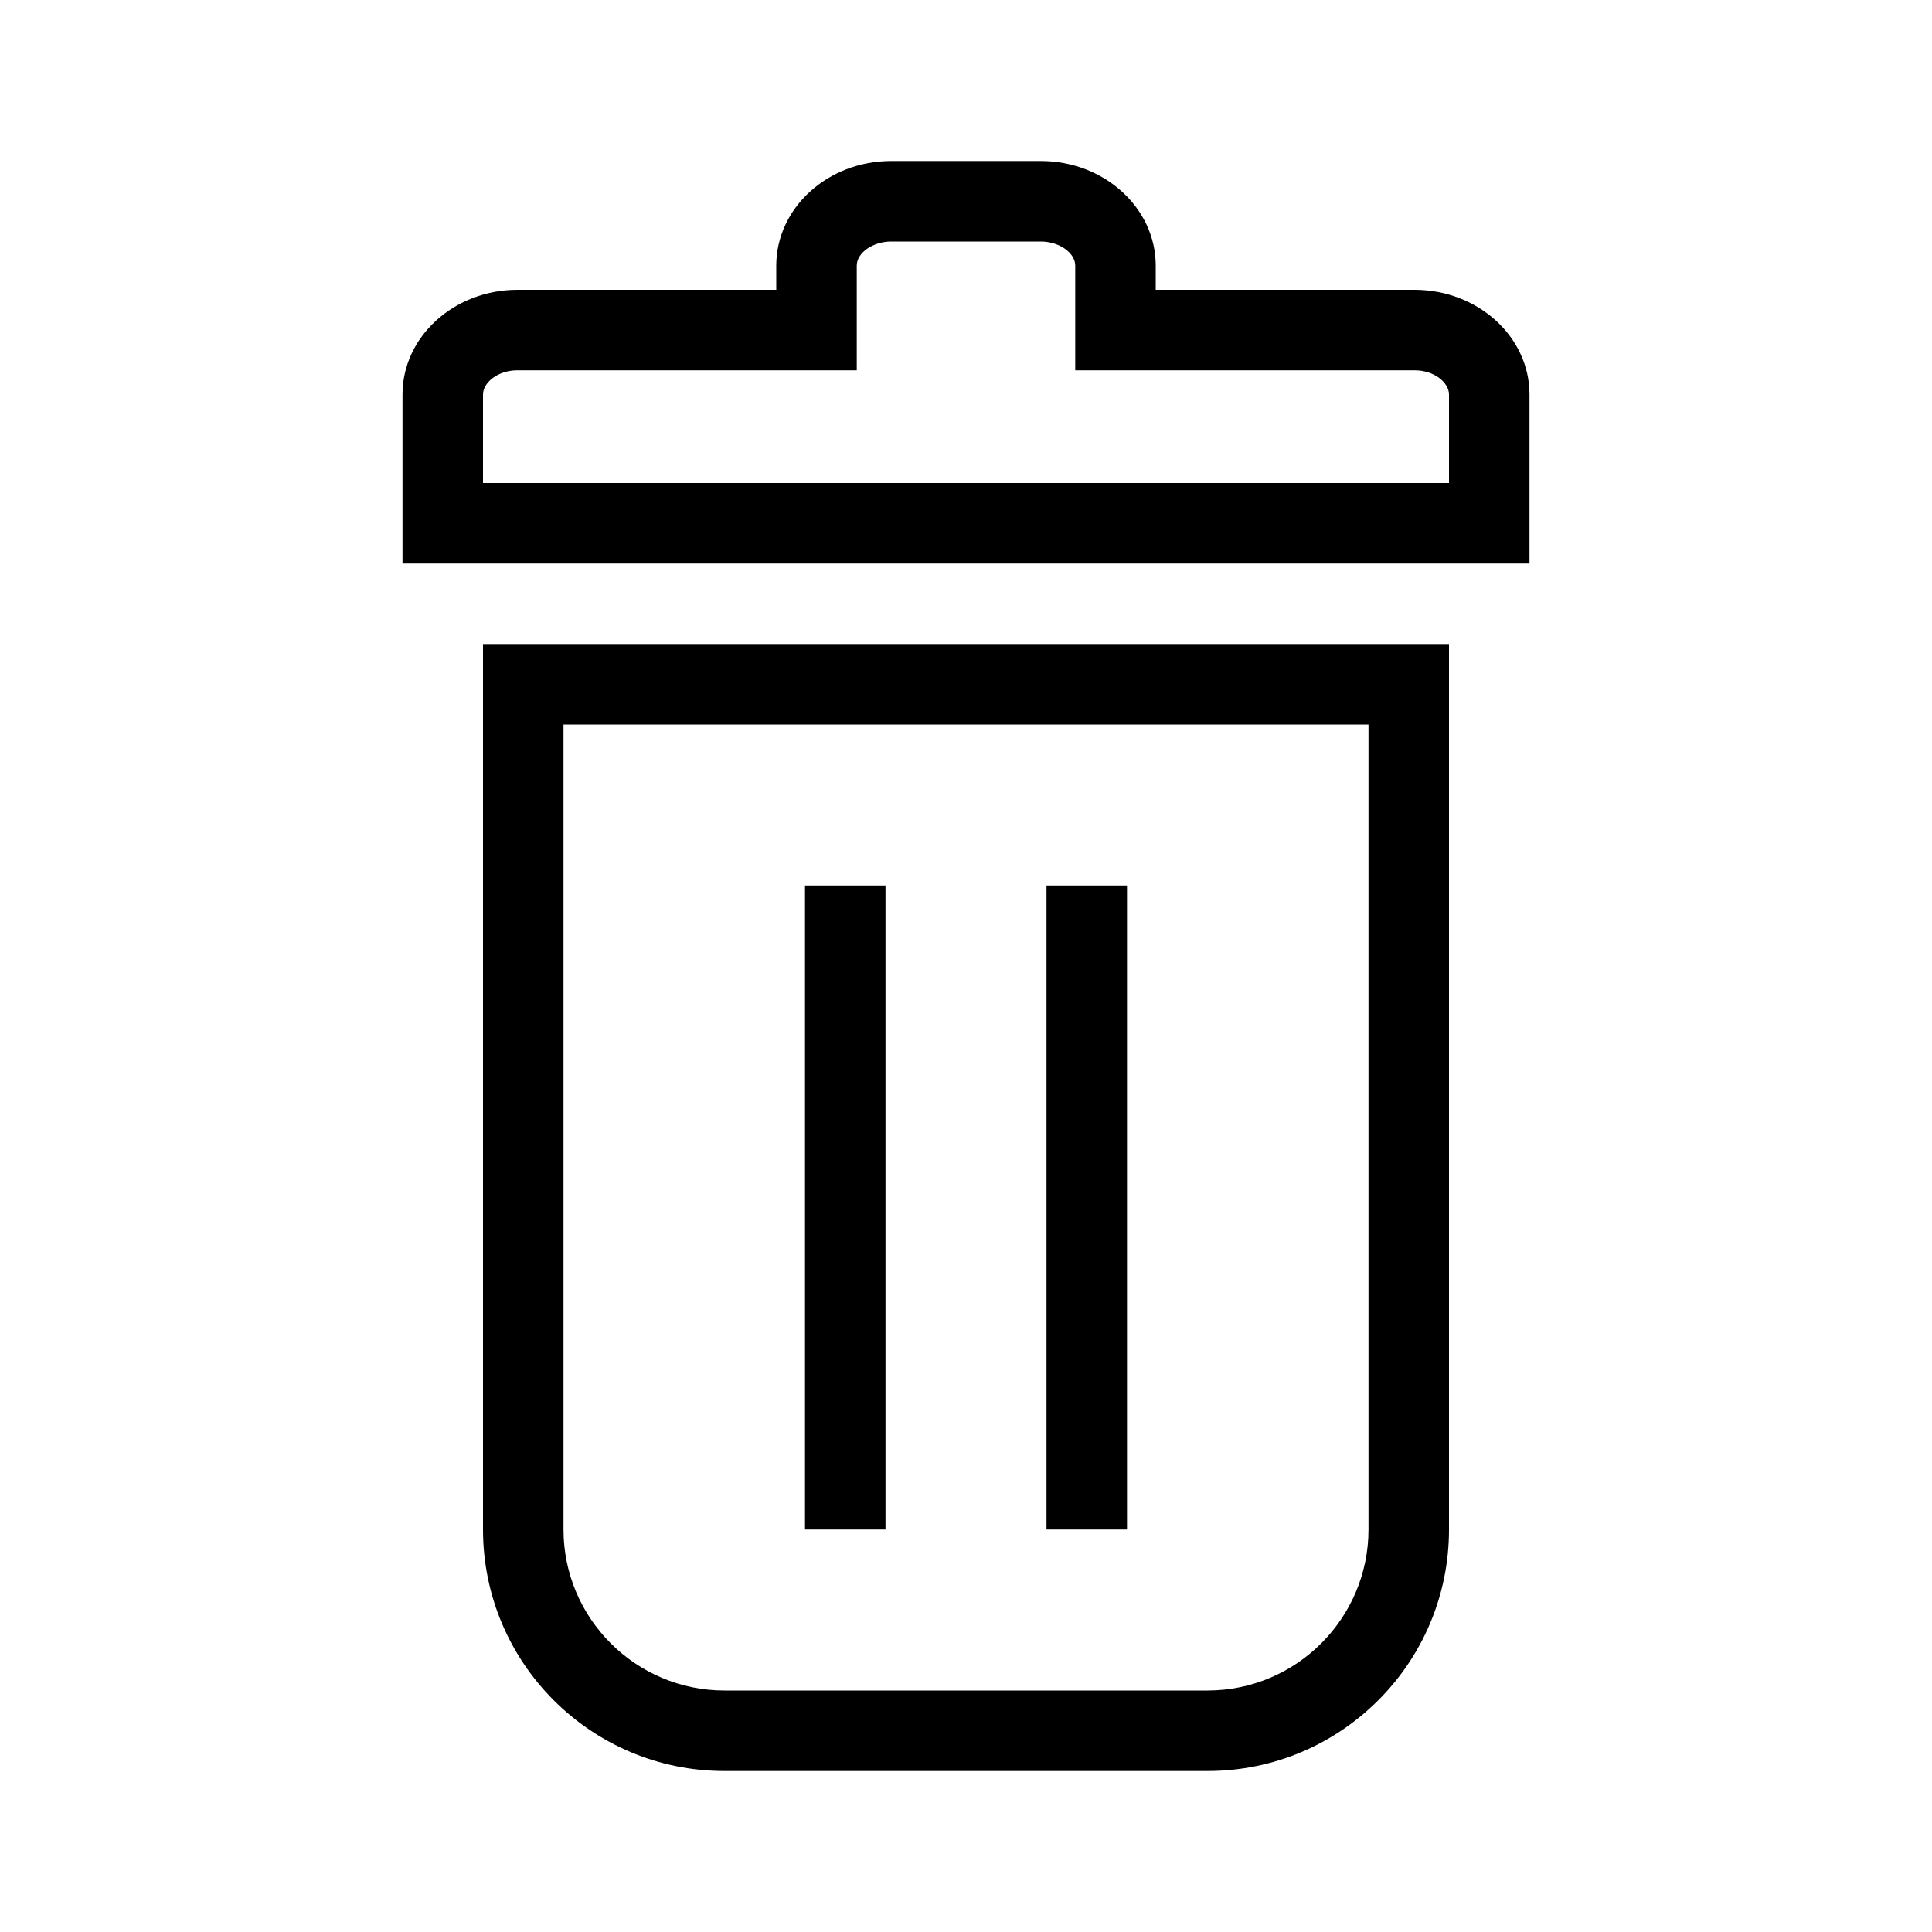 <?xml version="1.0" encoding="UTF-8"?>
<svg width="24px" height="24px" viewBox="0 0 24 24" version="1.1" xmlns="http://www.w3.org/2000/svg" xmlns:xlink="http://www.w3.org/1999/xlink">
    <!-- Generator: Sketch 46.1 (44463) - http://www.bohemiancoding.com/sketch -->
    <title>24x24_trash</title>
    <desc>Created with Sketch.</desc>
    <defs></defs>
    <g id="Page-1" stroke="none" stroke-width="1" fill="none" fill-rule="evenodd">
        <g id="24x24_trash" fill="#000000">
            <path d="M7,9 L7,19 C7,20.103 7.897,21 9,21 L15,21 C16.103,21 17,20.103 17,19 L17,9 L7,9 Z M6,19 L6,8 L18,8 L18,19 C18,20.657 16.657,22 15,22 L9,22 C7.343,22 6,20.657 6,19 Z M13,19 L14,19 L14,11 L13,11 L13,19 Z M10,19 L11,19 L11,11 L10,11 L10,19 Z M17.571,3.6 C18.359,3.6 19,4.183 19,4.9 L19,7 L5,7 L5,4.9 C5,4.183 5.641,3.6 6.429,3.6 L9.643,3.6 L9.643,3.3 C9.643,2.583 10.283,2 11.071,2 L12.929,2 C13.717,2 14.357,2.583 14.357,3.3 L14.357,3.6 L17.571,3.6 Z M18,6 L18,4.9 C18,4.758 17.824,4.6 17.571,4.6 L13.357,4.6 L13.357,3.3 C13.357,3.14 13.157,3 12.929,3 L11.071,3 C10.843,3 10.643,3.14 10.643,3.3 L10.643,4.6 L6.429,4.6 C6.176,4.6 6,4.758 6,4.9 L6,6 L18,6 Z" id="Combined-Shape"></path>
        </g>
    </g>
</svg>